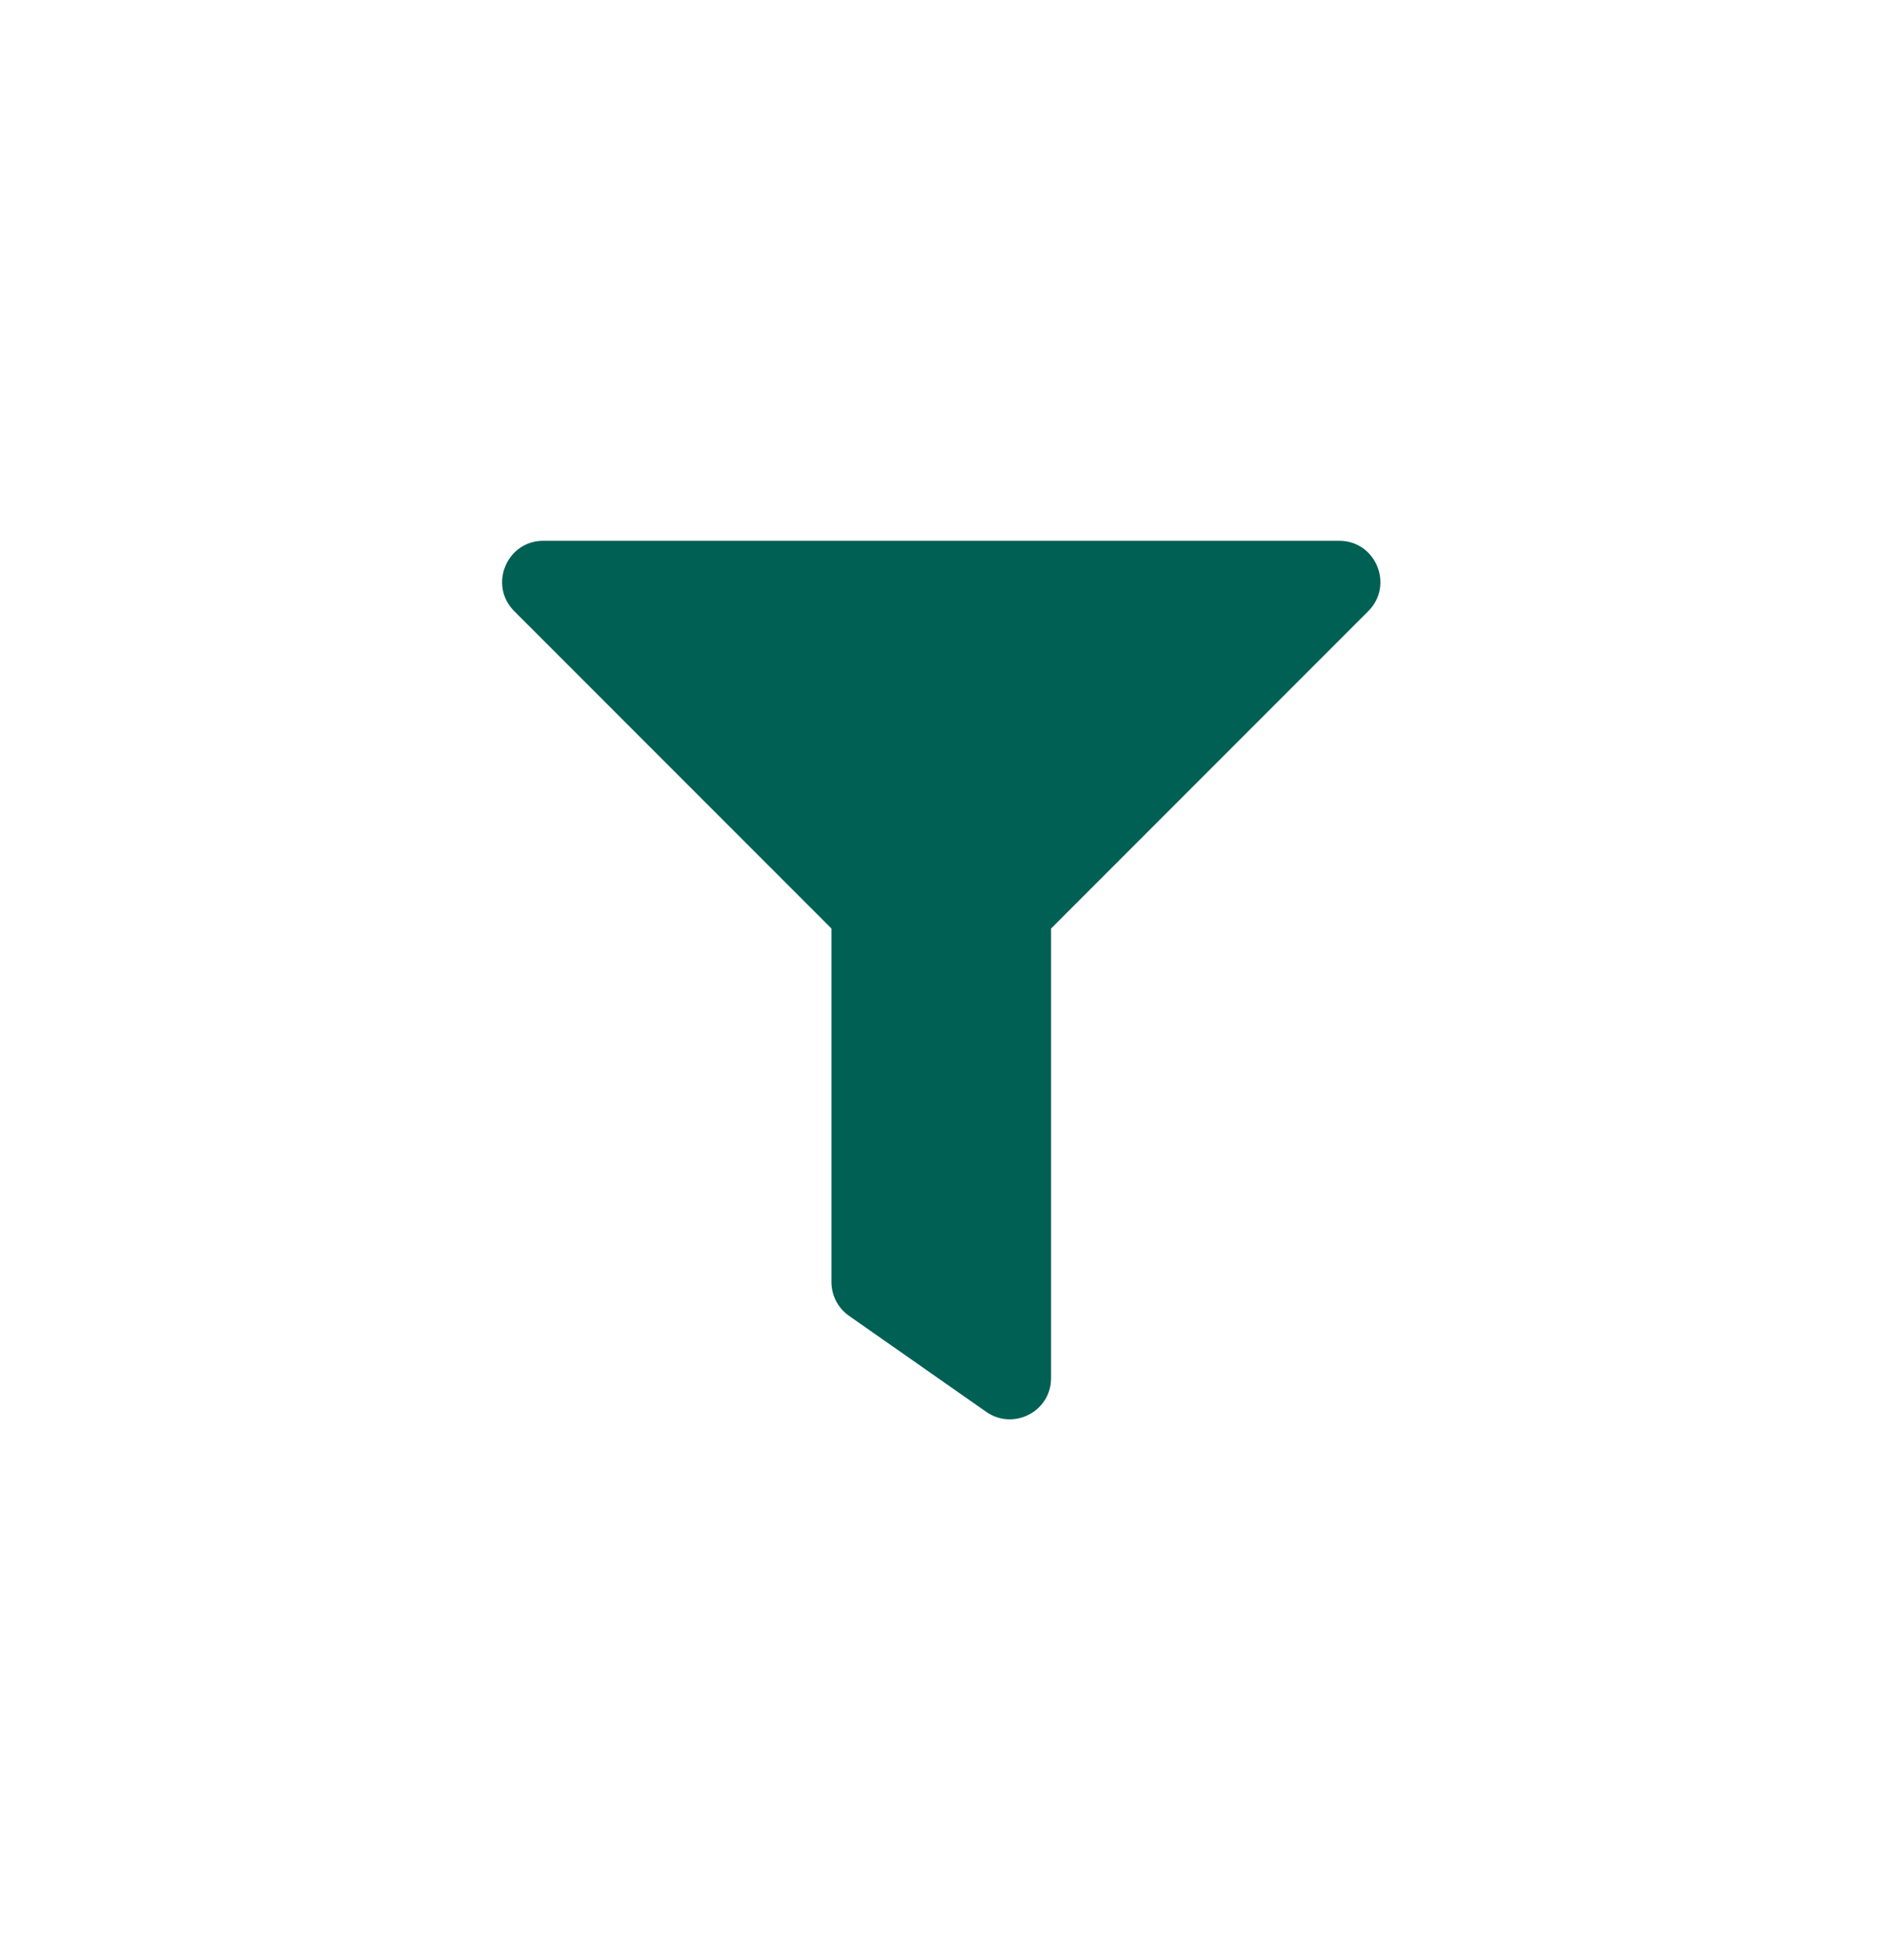 <svg width="26" height="27" viewBox="0 0 26 27" fill="none" xmlns="http://www.w3.org/2000/svg">
<path d="M18.452 7.449H7.486C6.982 7.449 6.728 8.061 7.085 8.418L11.456 12.79V17.66C11.456 17.846 11.547 18.019 11.698 18.125L13.589 19.448C13.962 19.709 14.482 19.445 14.482 18.984V12.79L18.853 8.418C19.21 8.061 18.957 7.449 18.452 7.449Z" fill="#006054"/>
</svg>

